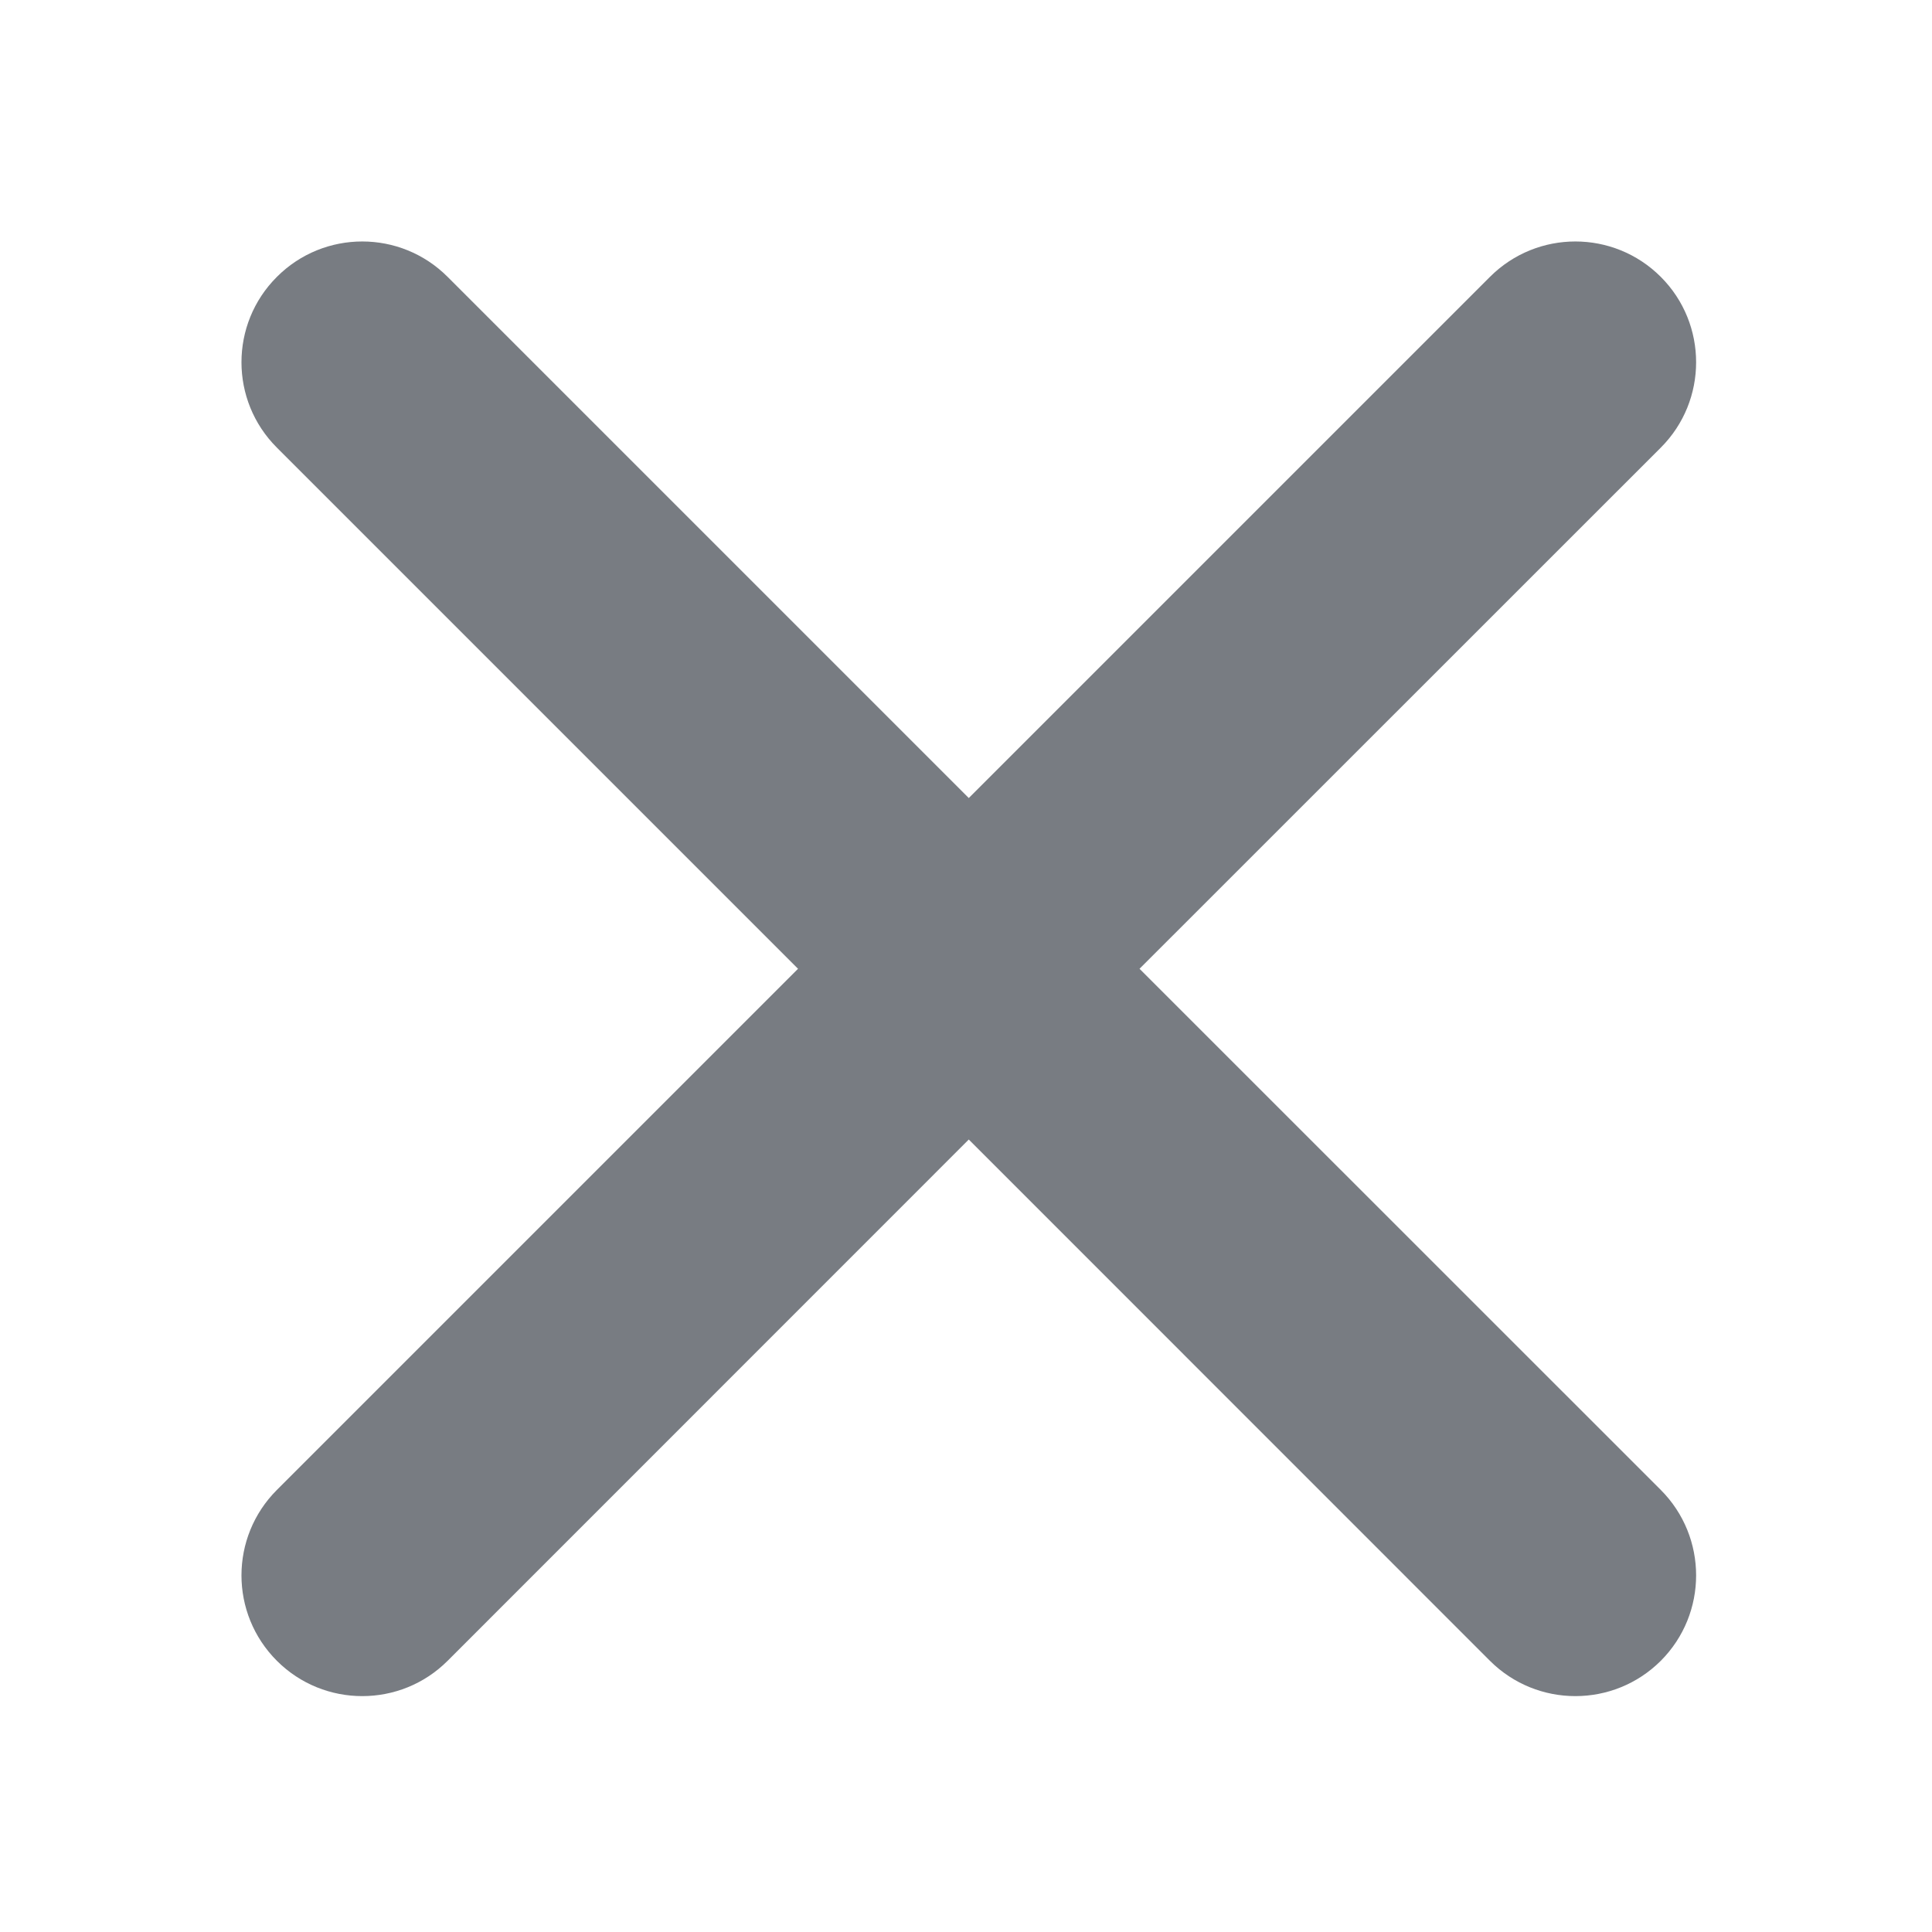 <svg width="16" height="16" viewBox="0 0 16 16" fill="none" xmlns="http://www.w3.org/2000/svg">
<path fill-rule="evenodd" clip-rule="evenodd" d="M13.754 3.707C14.144 3.317 14.144 2.683 13.754 2.293C13.363 1.902 12.73 1.902 12.339 2.293L8.023 6.609L3.707 2.293C3.317 1.902 2.683 1.902 2.293 2.293C1.902 2.683 1.902 3.317 2.293 3.707L6.609 8.023L2.293 12.339C1.902 12.73 1.902 13.363 2.293 13.754C2.683 14.144 3.317 14.144 3.707 13.754L8.023 9.437L12.339 13.754C12.73 14.144 13.363 14.144 13.754 13.754C14.144 13.363 14.144 12.73 13.754 12.339L9.437 8.023L13.754 3.707Z" fill="#787C82"/>
</svg>
